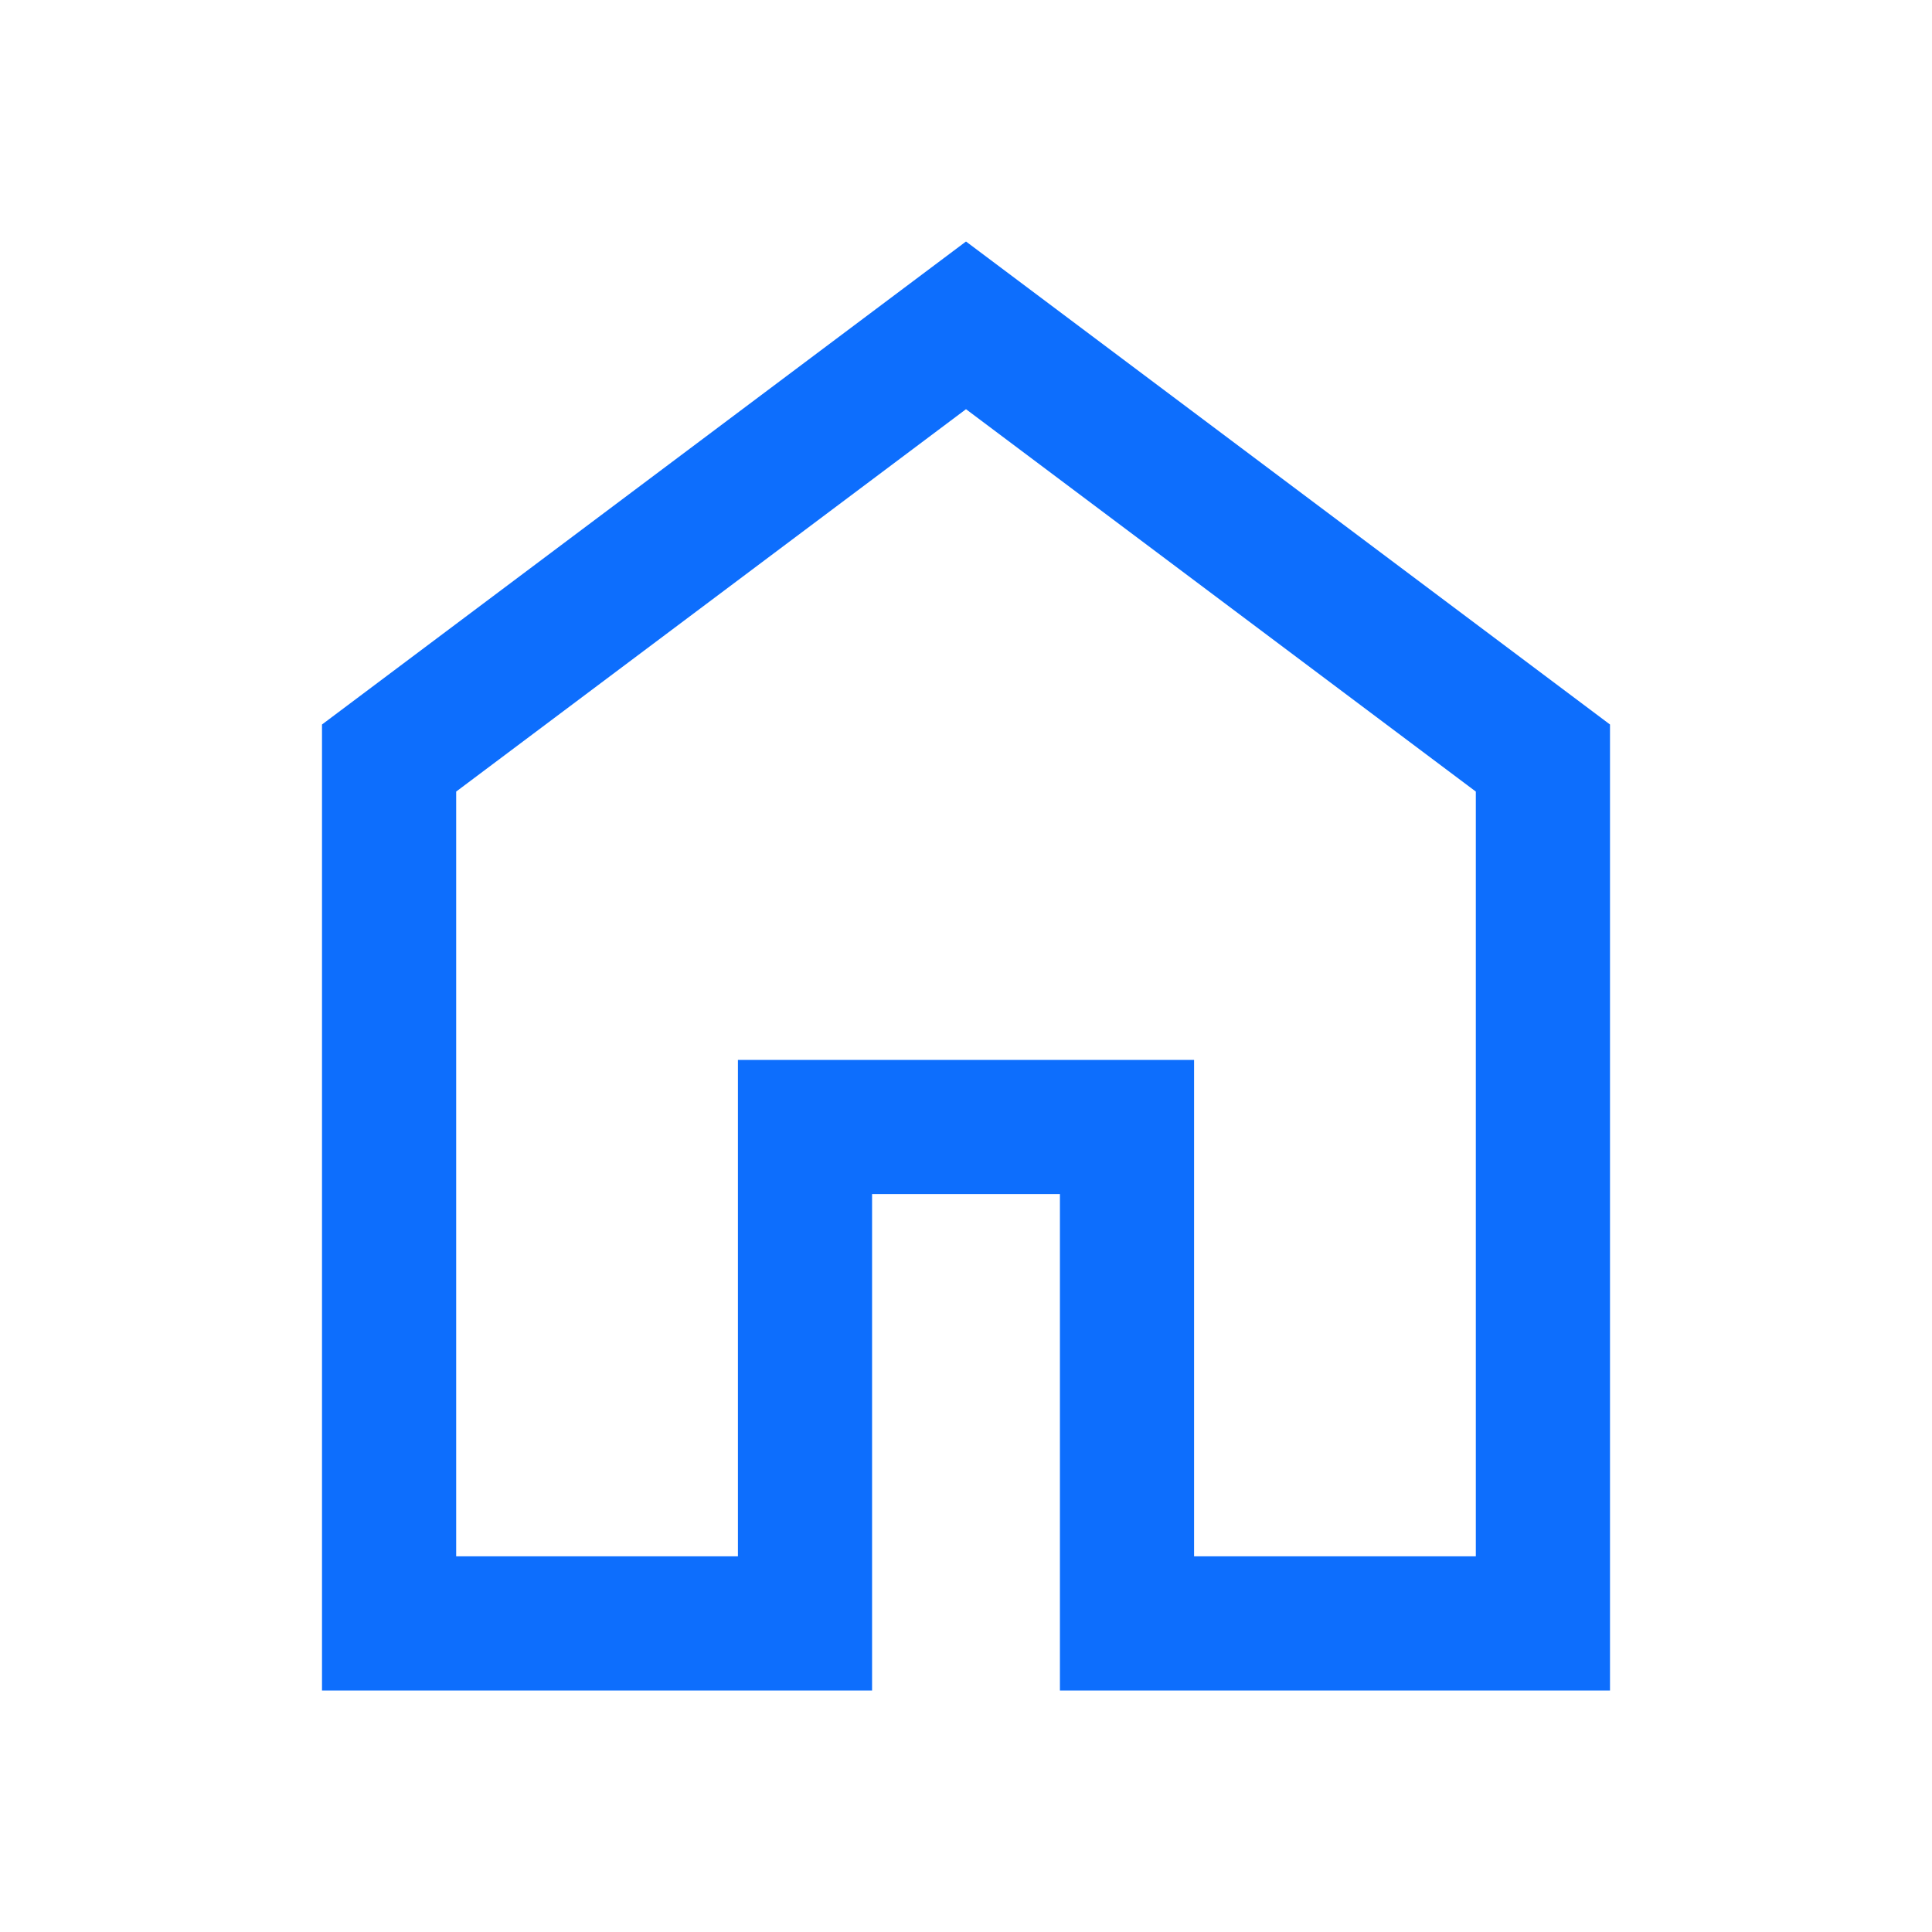 <svg xmlns="http://www.w3.org/2000/svg" height="40px" viewBox="0 -960 960 960" width="40px" fill="#0d6efd"><path d="M226.67-186.67h140v-246.66h226.66v246.66h140v-380L480-756.67l-253.33 190v380ZM160-120v-480l320-240 320 240v480H526.67v-246.67h-93.34V-120H160Zm320-352Z"/></svg>